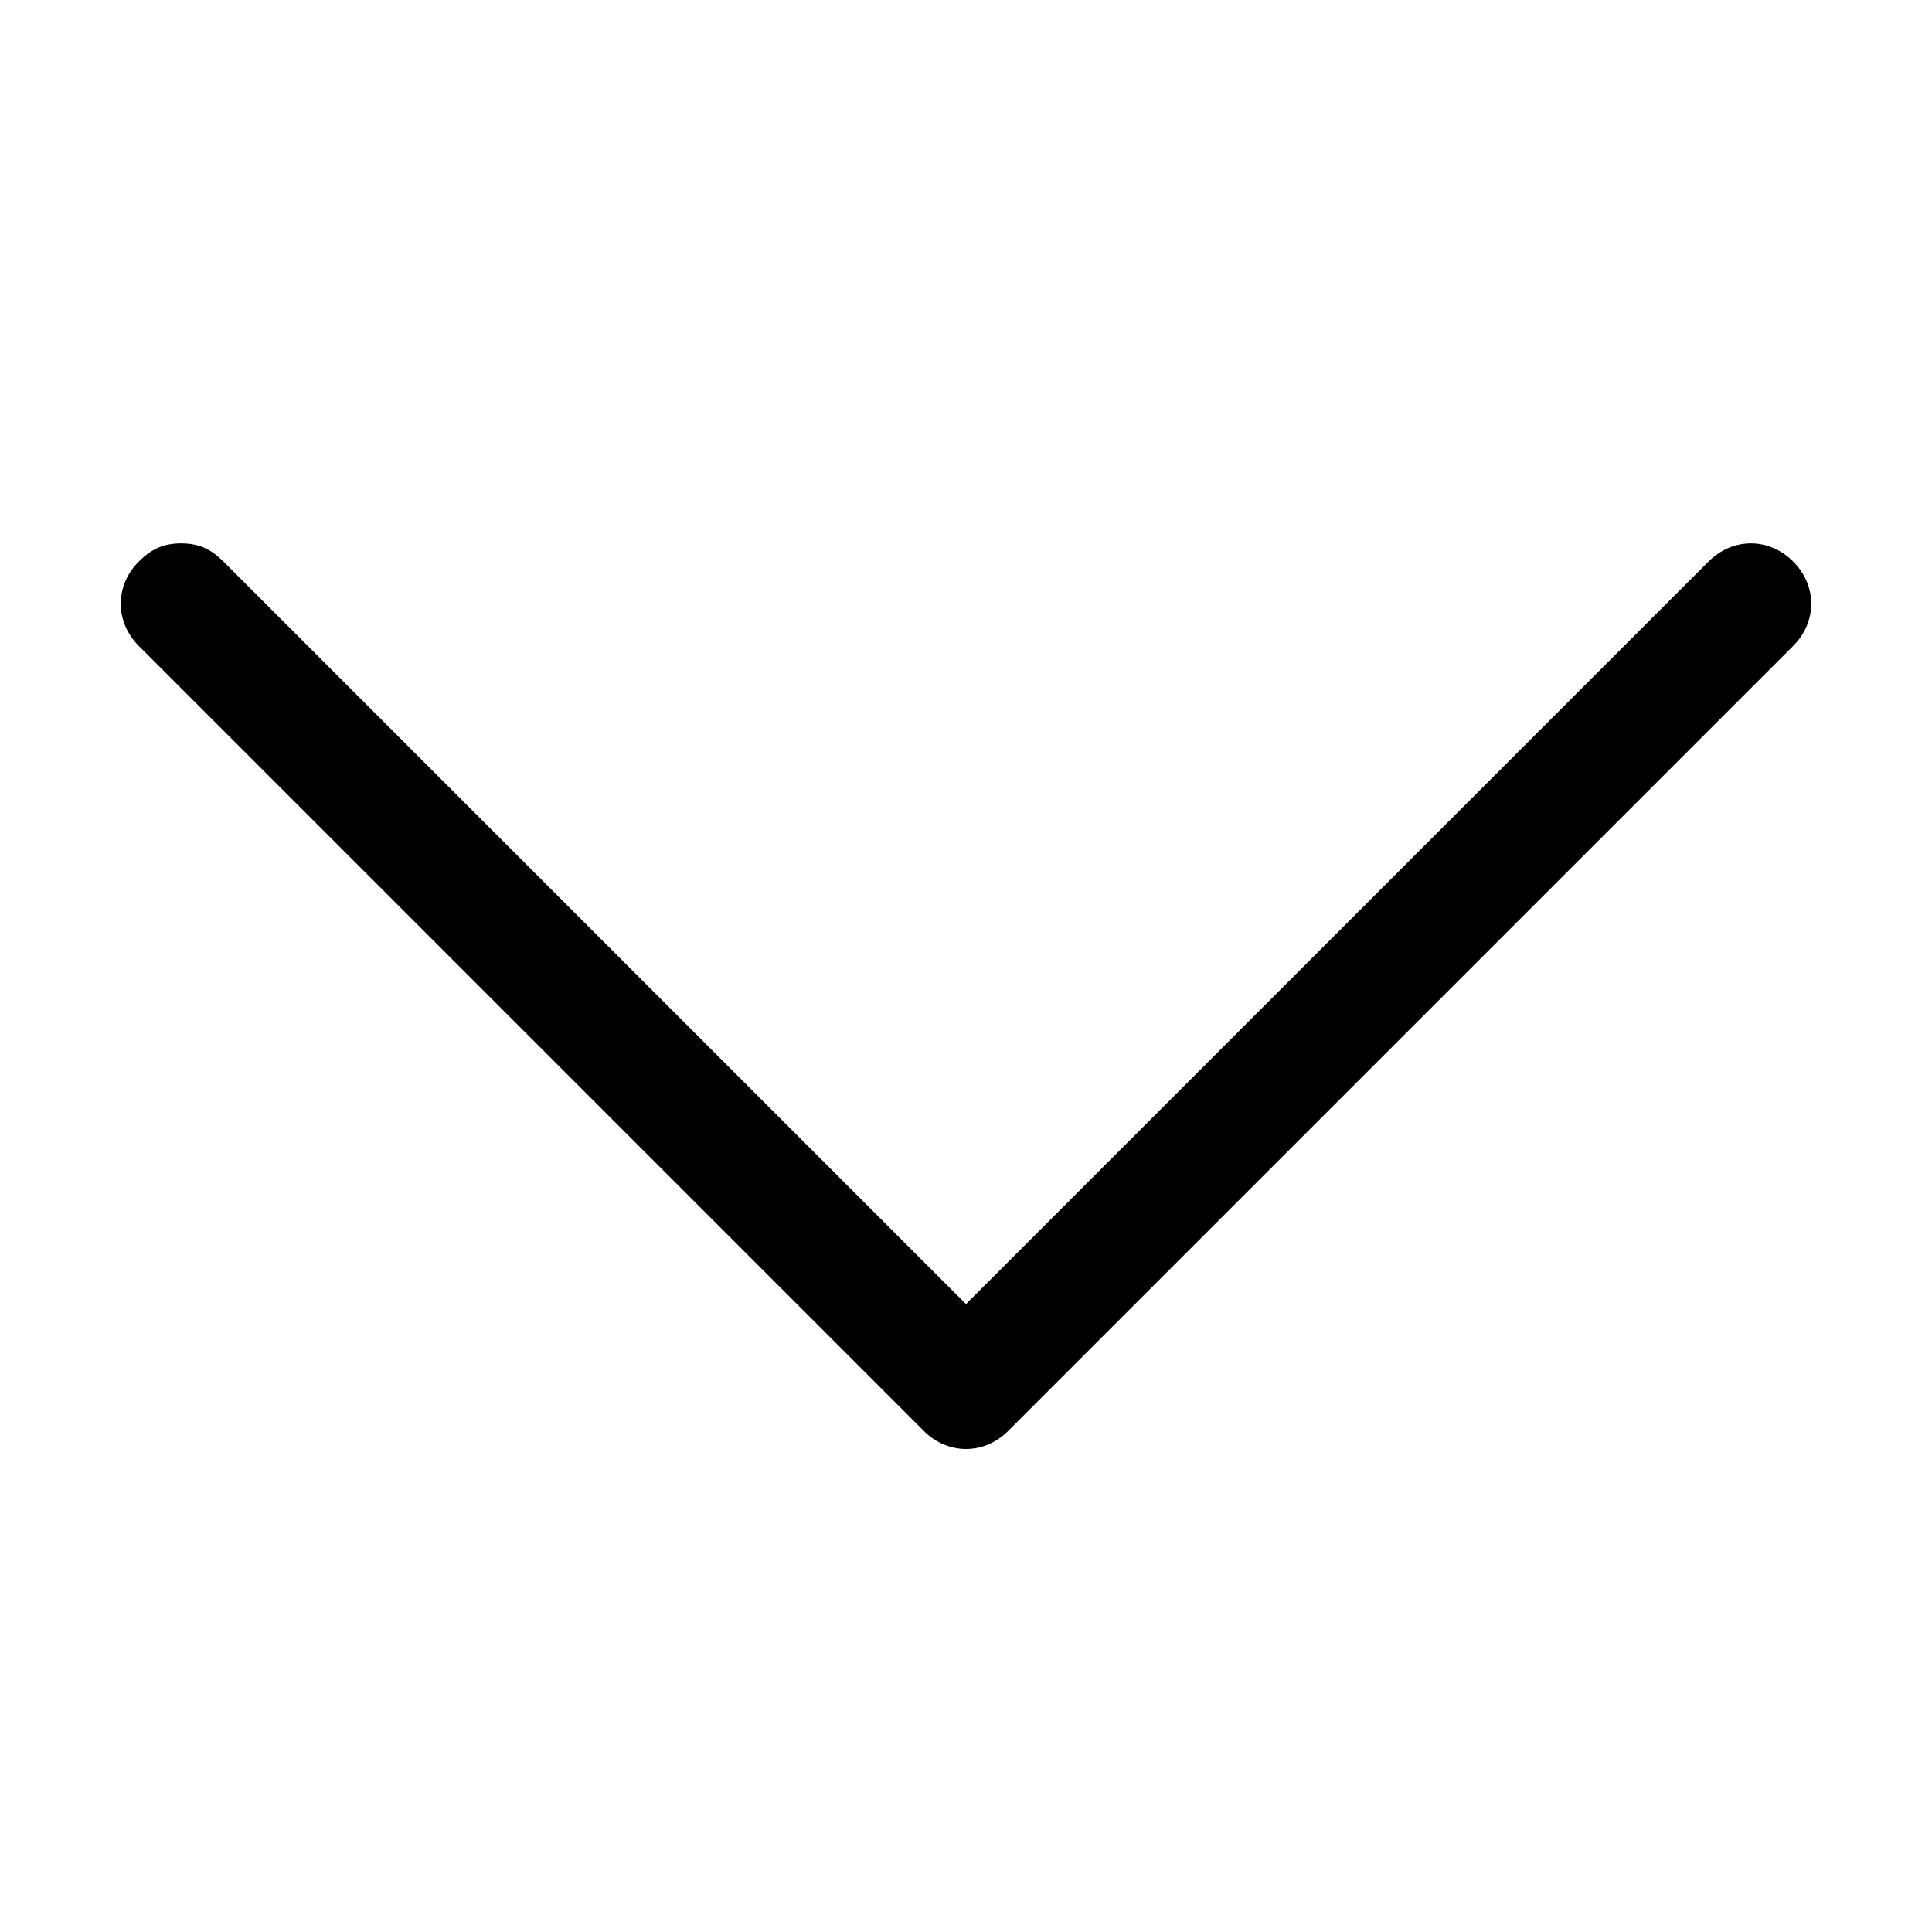 <?xml version="1.0" encoding="utf-8"?>
<!-- Generator: Adobe Illustrator 19.0.0, SVG Export Plug-In . SVG Version: 6.00 Build 0)  -->
<svg version="1.1" id="图层_1" xmlns="http://www.w3.org/2000/svg" xmlns:xlink="http://www.w3.org/1999/xlink" x="0px" y="0px"
	 viewBox="-404 579.5 32 32" style="enable-background:new -404 579.5 32 32;" xml:space="preserve">
<g id="XMLID_1585_">
	<g id="XMLID_2721_">
		<path id="XMLID_9_" d="M-401,588.5c0.3,0,0.5,0.1,0.7,0.3l12.3,12.3l12.3-12.3c0.4-0.4,1-0.4,1.4,0c0.4,0.4,0.4,1,0,1.4l-13,13
			c-0.4,0.4-1,0.4-1.4,0l-13-13c-0.4-0.4-0.4-1,0-1.4C-401.5,588.6-401.3,588.5-401,588.5z"/>
	</g>
</g>
</svg>
